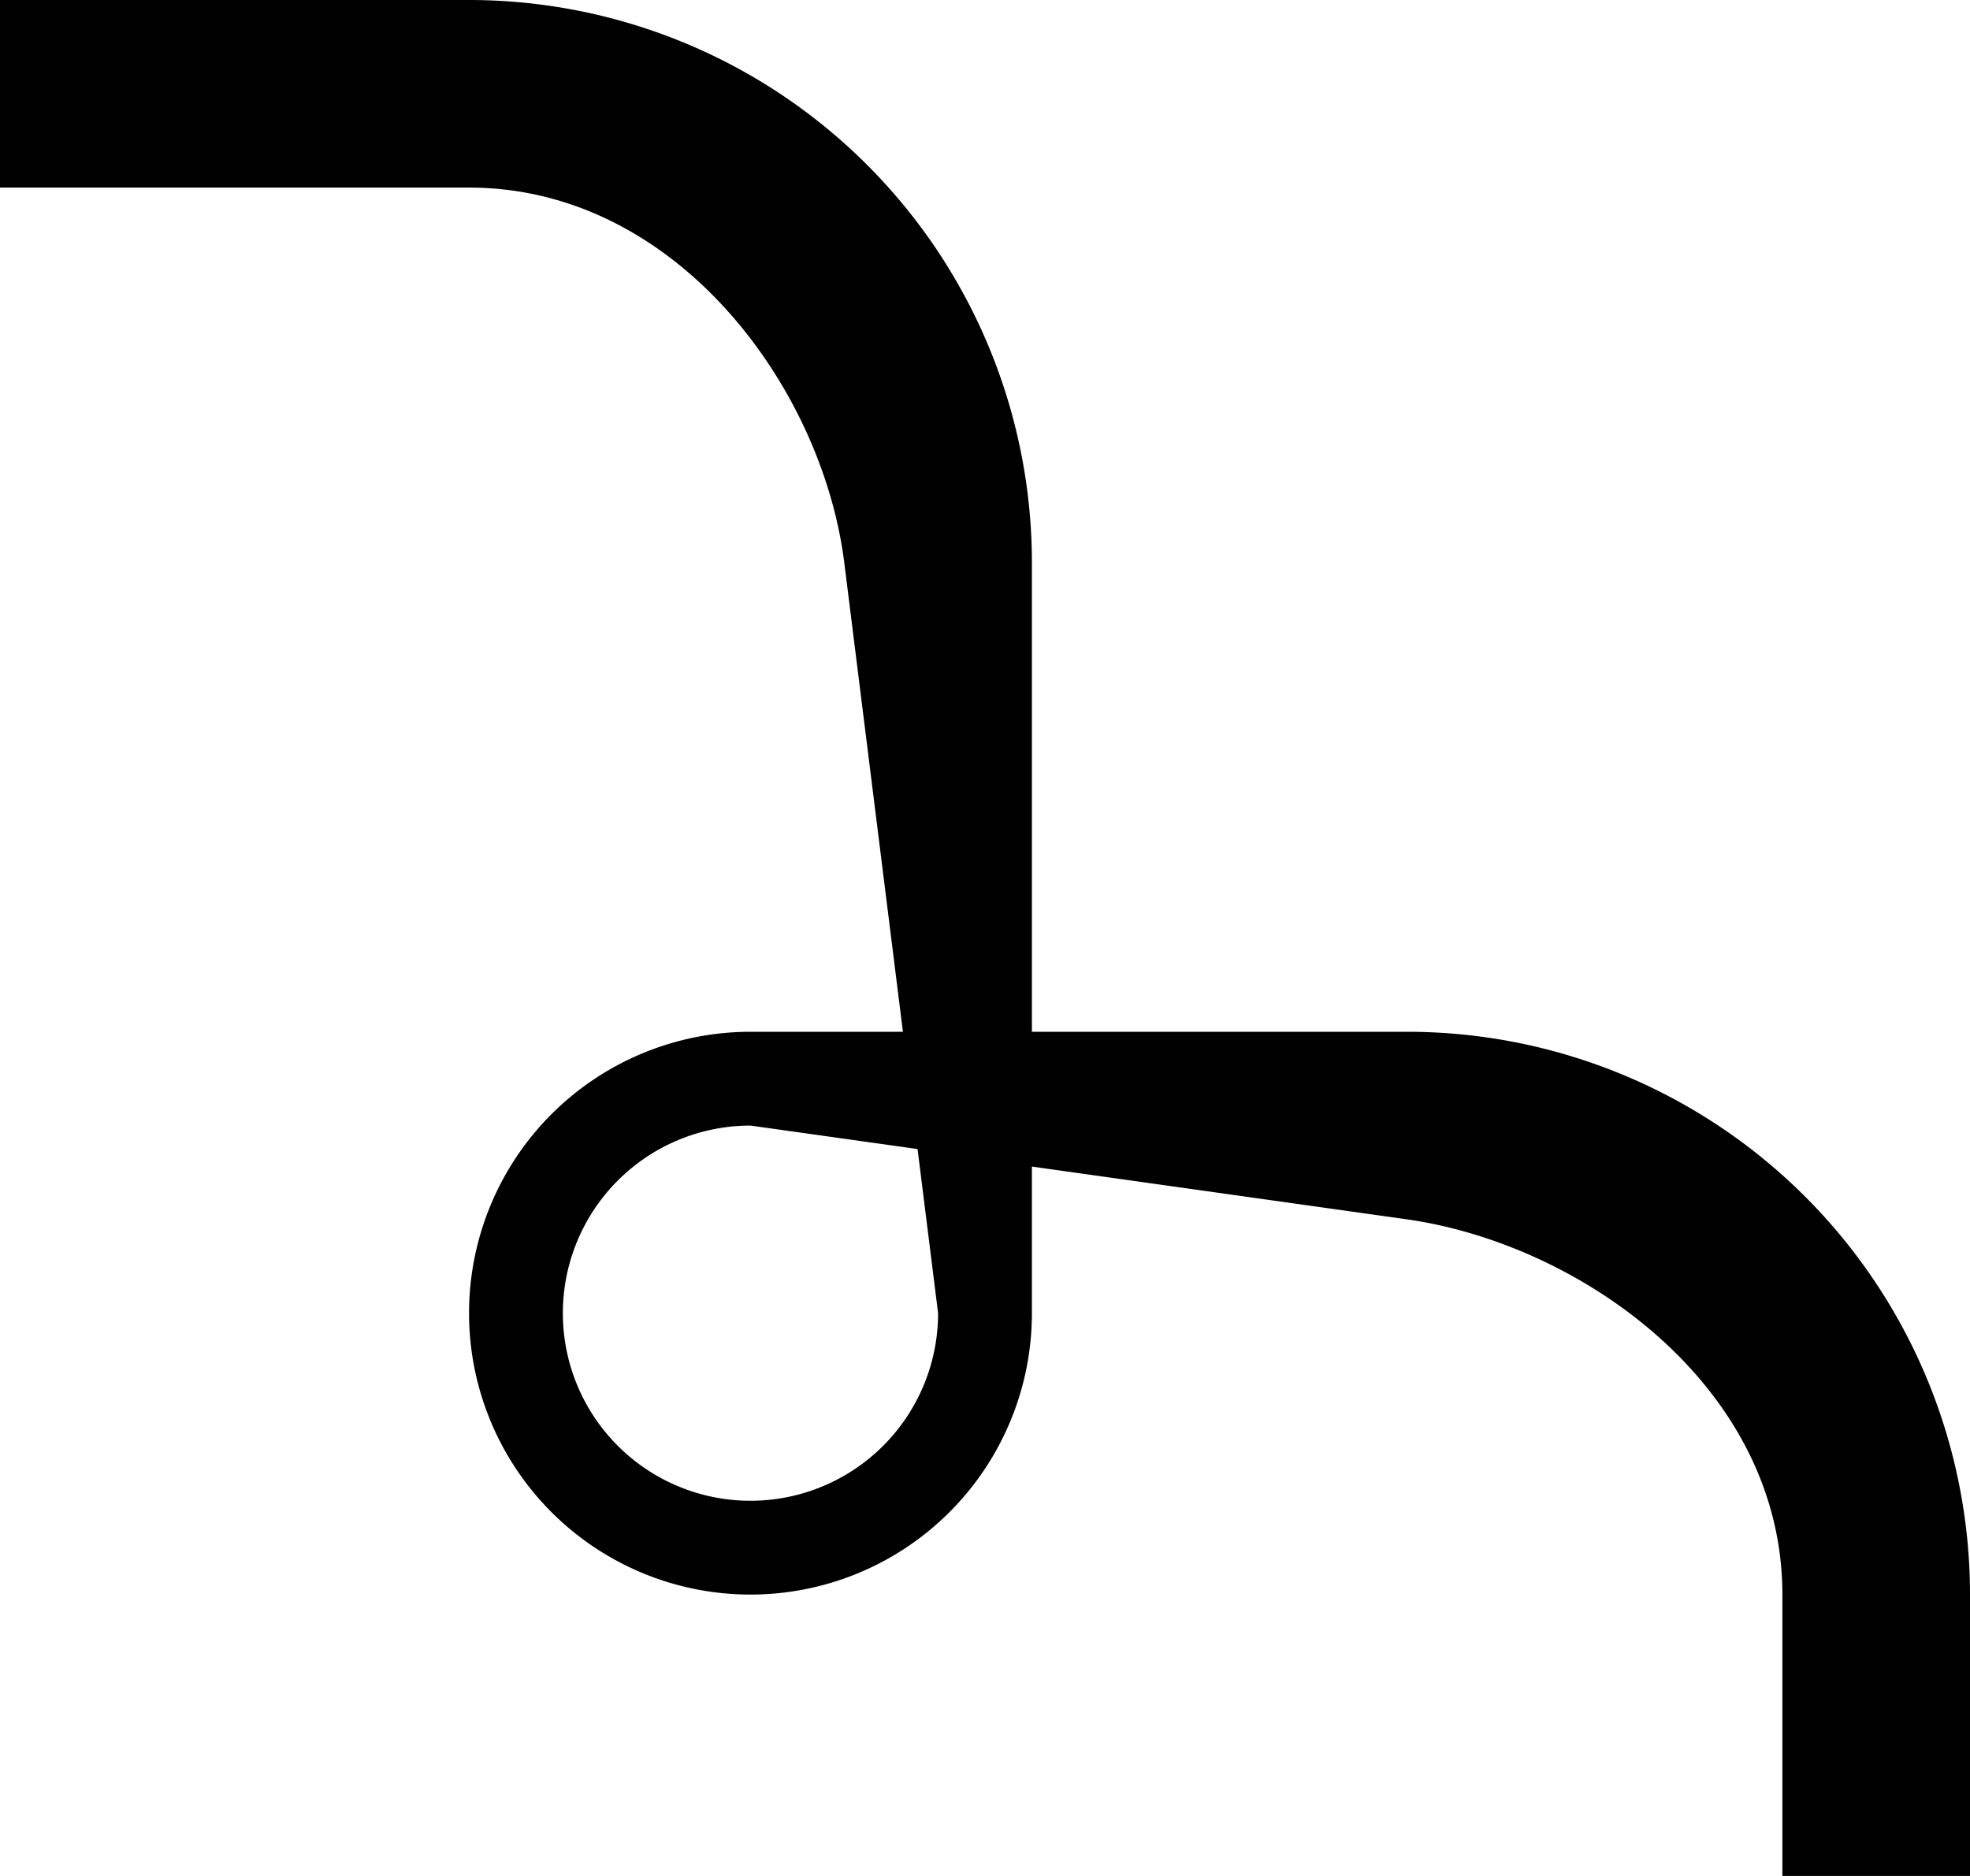 <svg xmlns="http://www.w3.org/2000/svg" version="1.0" width="21" height="20"><path d="M5 0a6 6 0 0 1 6 6v5h4a6 6 0 0 1 6 6v3h-2v-3c0-2.21-2.133-3.733-4-4l-4-.563V14a3 3 0 1 1-3-3h1.625L9 6c-.234-1.871-1.79-4-4-4H0V0h5zm3 12a2 2 0 1 0 2 2l-.219-1.75L8 12z"/></svg>
